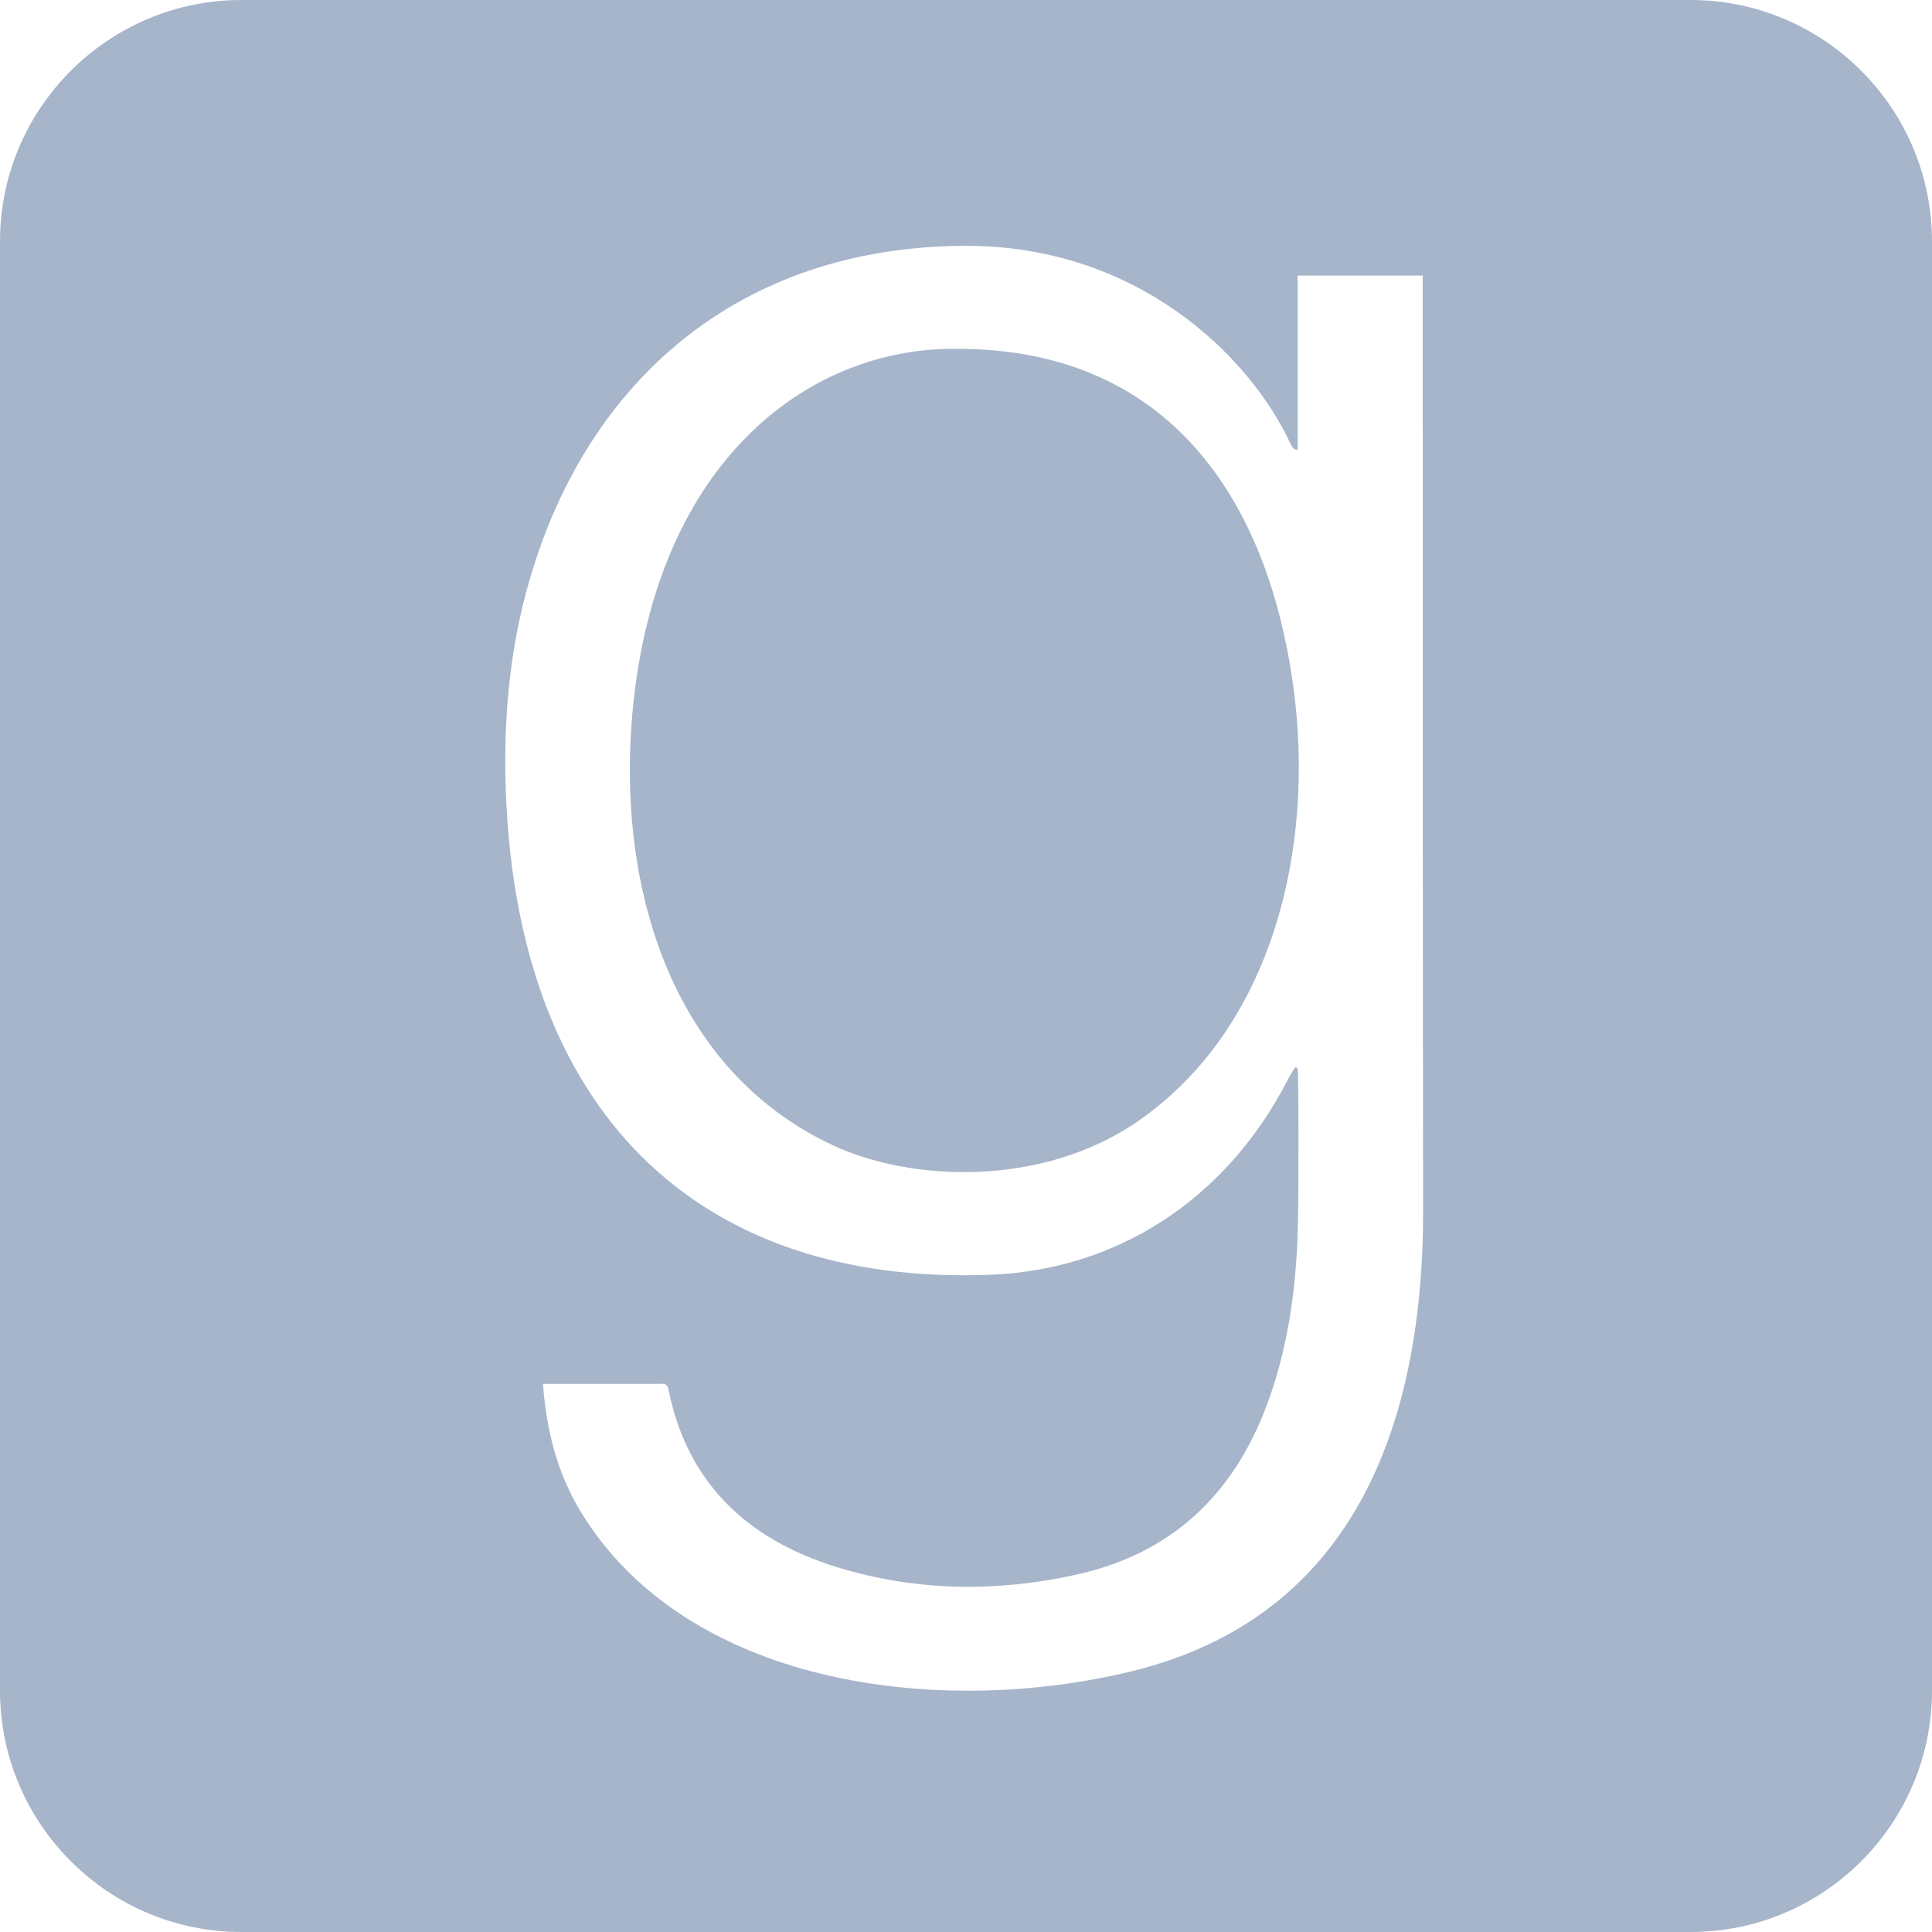 <svg width="80" height="80" viewBox="0 0 80 80" fill="none" xmlns="http://www.w3.org/2000/svg">
<path d="M53.554 28.429C54.464 35.089 52.714 42.536 47.143 46.411C43.161 49.179 37.714 48.929 34.5 47.429C27.875 44.339 25.661 36.964 26.143 30.071C26.911 19.196 33.446 14.375 39.589 14.446C47.964 14.411 52.411 20.125 53.554 28.429ZM80 10V70C80 75.518 75.518 80 70 80H10C4.482 80 0 75.518 0 70V10C0 4.482 4.482 0 10 0H70C75.518 0 80 4.482 80 10ZM58.929 50.214C58.929 50.214 58.911 44.143 58.911 11.411H53.732V18.607C53.589 18.661 53.518 18.518 53.446 18.393C51.732 14.696 47.036 10.125 39.875 10.179C30.607 10.25 24.304 15.75 21.911 24.071C21.143 26.732 20.875 29.446 20.929 32.214C21.232 46.125 28.982 53.25 41 52.786C46.161 52.589 50.732 49.75 53.321 44.714C53.411 44.536 53.518 44.375 53.625 44.196C53.661 44.214 53.696 44.214 53.732 44.232C53.786 44.911 53.768 49.714 53.75 50.393C53.714 53.036 53.393 55.661 52.464 58.161C51.071 61.911 48.482 64.357 44.518 65.214C41.339 65.911 38.161 65.893 35.018 65C31.179 63.911 28.5 61.607 27.679 57.536C27.625 57.25 27.446 57.304 27.268 57.304H22.482C22.625 59.196 23.054 60.929 24 62.518C28.321 69.75 38.768 71.179 46.893 69.196C55.804 67 58.911 59.393 58.929 50.214Z" fill="#A6B5CA"/>
</svg>
